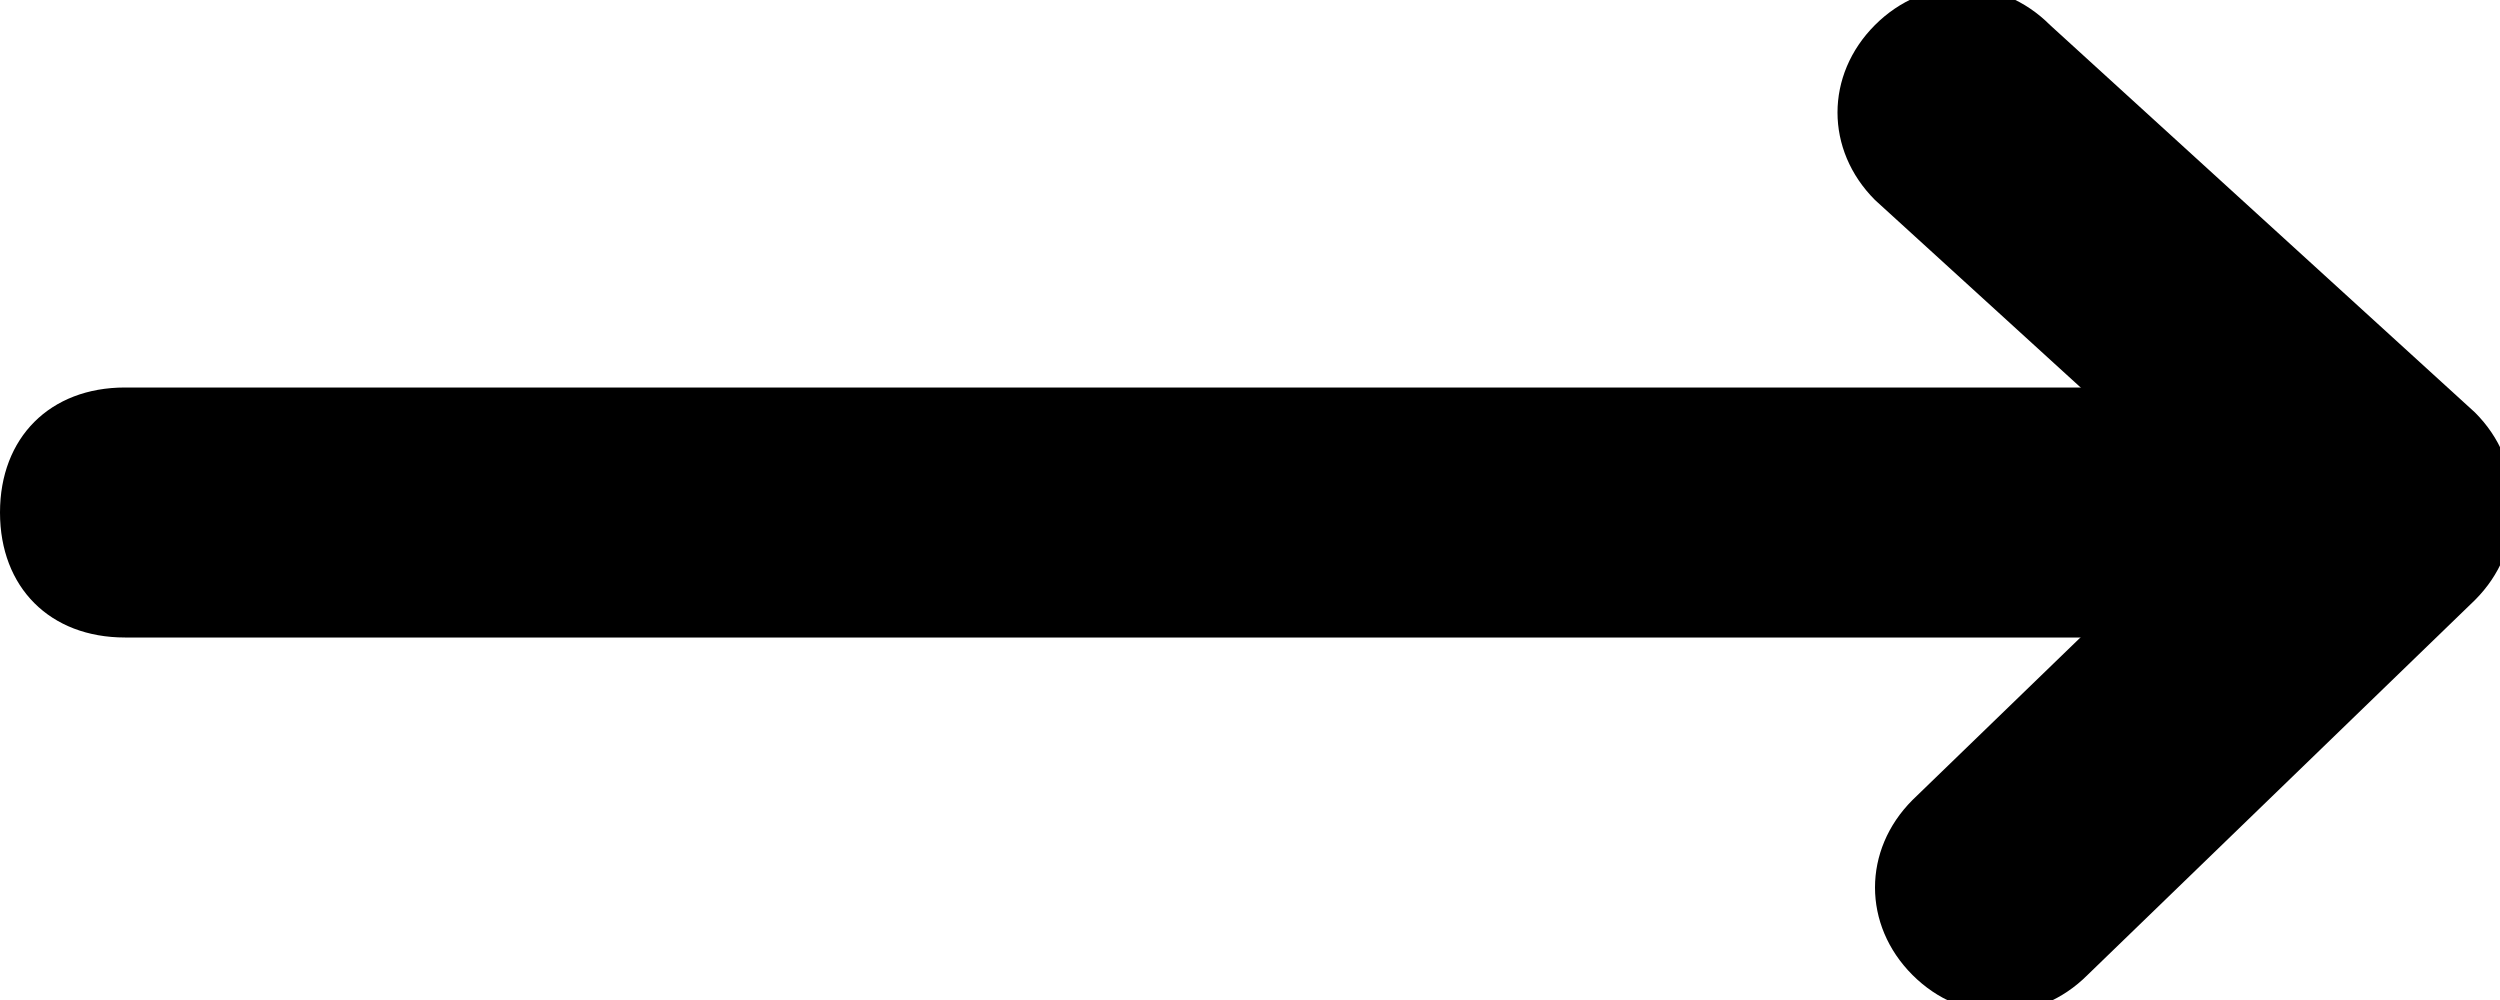 <?xml version="1.0" encoding="utf-8"?>
<!-- Generator: Adobe Illustrator 17.1.0, SVG Export Plug-In . SVG Version: 6.00 Build 0)  -->
<!DOCTYPE svg PUBLIC "-//W3C//DTD SVG 1.1//EN" "http://www.w3.org/Graphics/SVG/1.1/DTD/svg11.dtd">
<svg version="1.1" id="Layer_1" xmlns="http://www.w3.org/2000/svg" xmlns:xlink="http://www.w3.org/1999/xlink" x="0px" y="0px"
	 viewBox="0 0 20 8" enable-background="new 0 0 20 8" xml:space="preserve">
<path fill-rule="evenodd" clip-rule="evenodd" d="M1,3.1h18c0.6,0,1,0.4,1,1c0,0.6-0.4,1-1,1H1c-0.6,0-1-0.4-1-1
	C0,3.5,0.4,3.1,1,3.1z"/>
<path fill-rule="evenodd" clip-rule="evenodd" d="M15.3,6.4l3.1-3c0.4-0.4,1-0.4,1.4,0c0.4,0.4,0.4,1,0,1.4l-3.1,3
	c-0.4,0.4-1,0.4-1.4,0C14.9,7.4,14.9,6.8,15.3,6.4z"/>
<path fill-rule="evenodd" clip-rule="evenodd" d="M18.4,4.7L15,1.6c-0.4-0.4-0.4-1,0-1.4c0.4-0.4,1-0.4,1.4,0l3.4,3.1
	c0.4,0.4,0.4,1,0,1.4C19.3,5.1,18.7,5.1,18.4,4.7z"/>
</svg>
